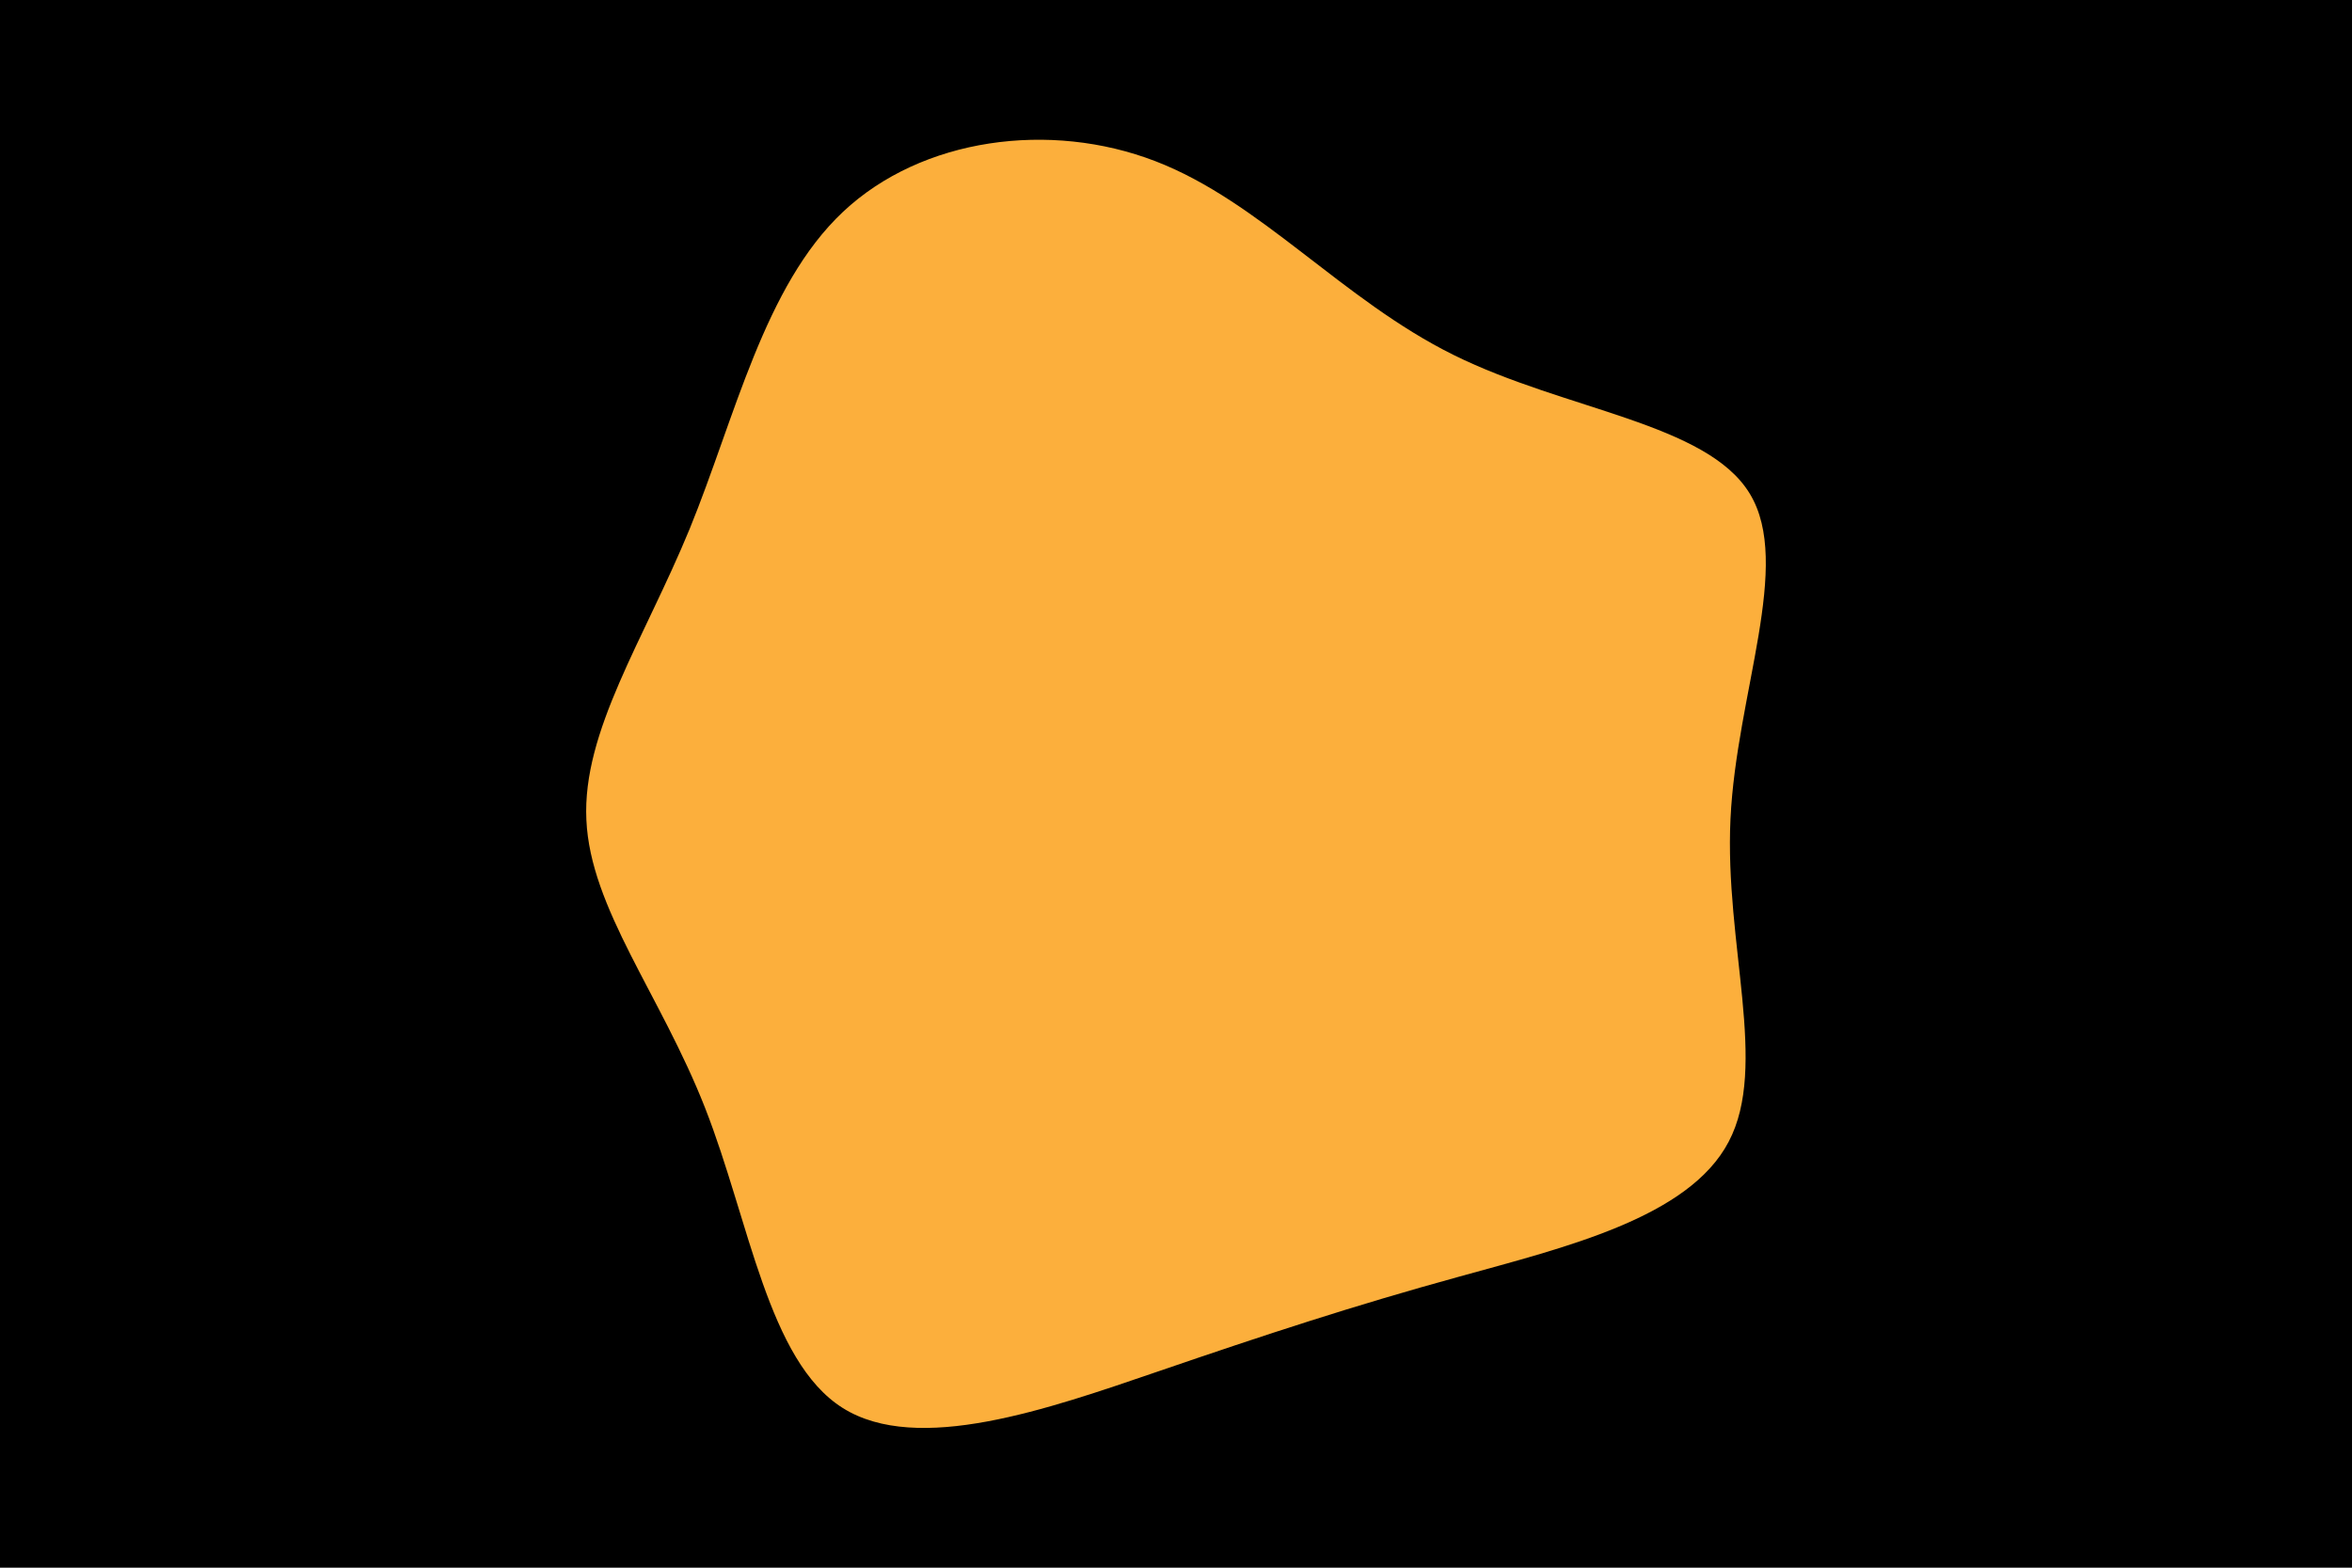 <svg id="visual" viewBox="0 0 900 600" width="900" height="600" xmlns="http://www.w3.org/2000/svg" xmlns:xlink="http://www.w3.org/1999/xlink" version="1.1"><rect x="0" y="0" width="900" height="600" fill="#000000"></rect><g transform="translate(451.079 314.678)"><path d="M105.2 -178.8C148 -157.6 202.1 -152.8 218.5 -125.7C234.9 -98.7 213.4 -49.3 211.1 -1.3C208.8 46.7 225.7 93.3 210.4 122.3C195.2 151.4 147.8 162.7 107.4 173.9C67 185 33.5 196 -8.2 210.3C-50 224.6 -100 242.2 -128.6 224.2C-157.2 206.2 -164.3 152.6 -181.3 109.3C-198.3 66 -225.2 33 -226.7 -0.9C-228.3 -34.8 -204.7 -69.7 -187.2 -112.2C-169.8 -154.8 -158.7 -205.2 -128.5 -233.6C-98.3 -262 -49.2 -268.5 -9 -253C31.3 -237.5 62.5 -199.9 105.2 -178.8" fill="#FCAF3C"></path></g></svg>